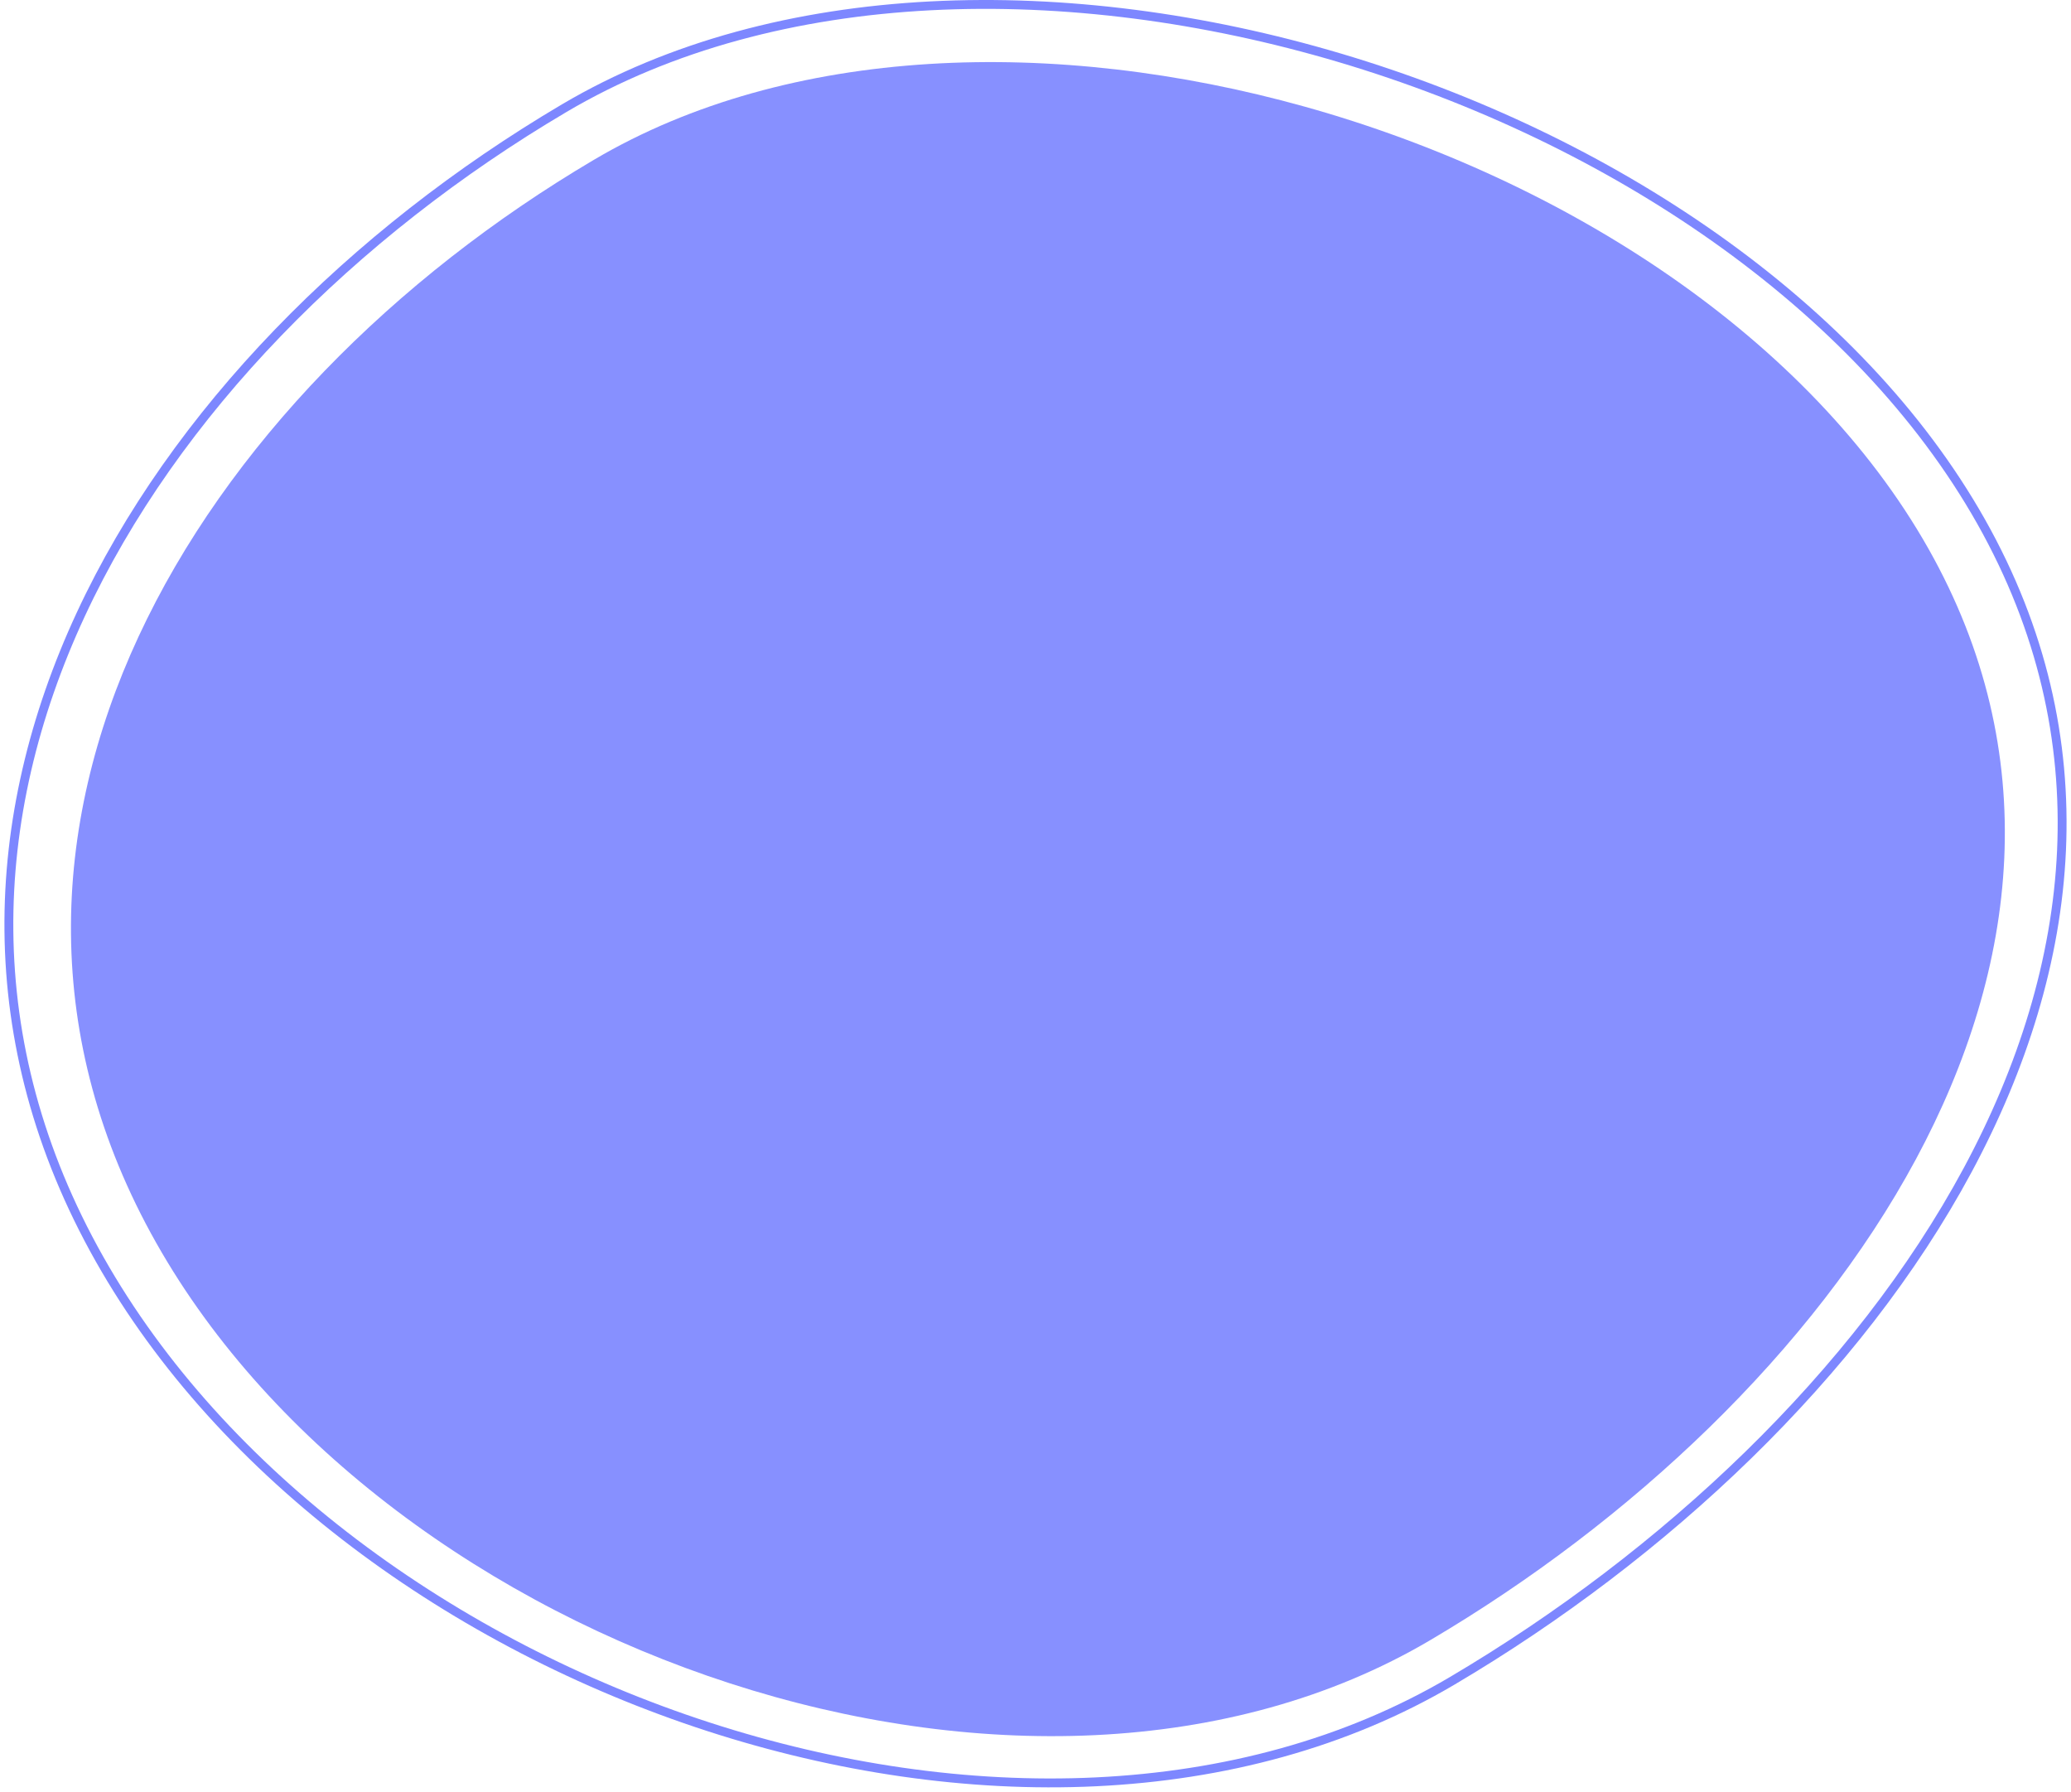 <?xml version="1.0" encoding="UTF-8"?>
<svg width="467px" height="404px" viewBox="0 0 467 404" version="1.1" xmlns="http://www.w3.org/2000/svg" xmlns:xlink="http://www.w3.org/1999/xlink">
    <!-- Generator: Sketch 46.2 (44496) - http://www.bohemiancoding.com/sketch -->
    <title>Group 5</title>
    <desc>Created with Sketch.</desc>
    <defs></defs>
    <g id="Page-1" stroke="none" stroke-width="1" fill="none" fill-rule="evenodd">
        <g id="Artboard" transform="translate(-1024, -2497)">
            <g id="Group-5" transform="translate(1026, 2498)">
                <path d="M444.711,116.567 C389.43,18.642 220.993,-33.156 125.244,23.381 C29.496,79.919 -34.867,184.913 20.414,282.839 C75.694,380.764 229.684,434.539 325.433,378.002 C421.182,321.464 499.991,214.493 444.711,116.567 Z" id="Oval-Copy-2" stroke="#0014FF" stroke-width="2" opacity="0.51" style="mix-blend-mode: multiply;"></path>
                <path d="M432.857,122.724 C406.149,75.44 351.395,39.582 292.225,23.052 C236.046,7.359 175.885,9.09 131.963,35.009 C41.781,88.227 -18.84,187.058 33.227,279.235 C85.294,371.412 230.331,422.029 320.514,368.811 C410.696,315.592 484.924,214.901 432.857,122.724 Z" id="Oval" fill="#0014FF" opacity="0.47" style="mix-blend-mode: multiply;"></path>
            </g>
        </g>
    </g>
</svg>